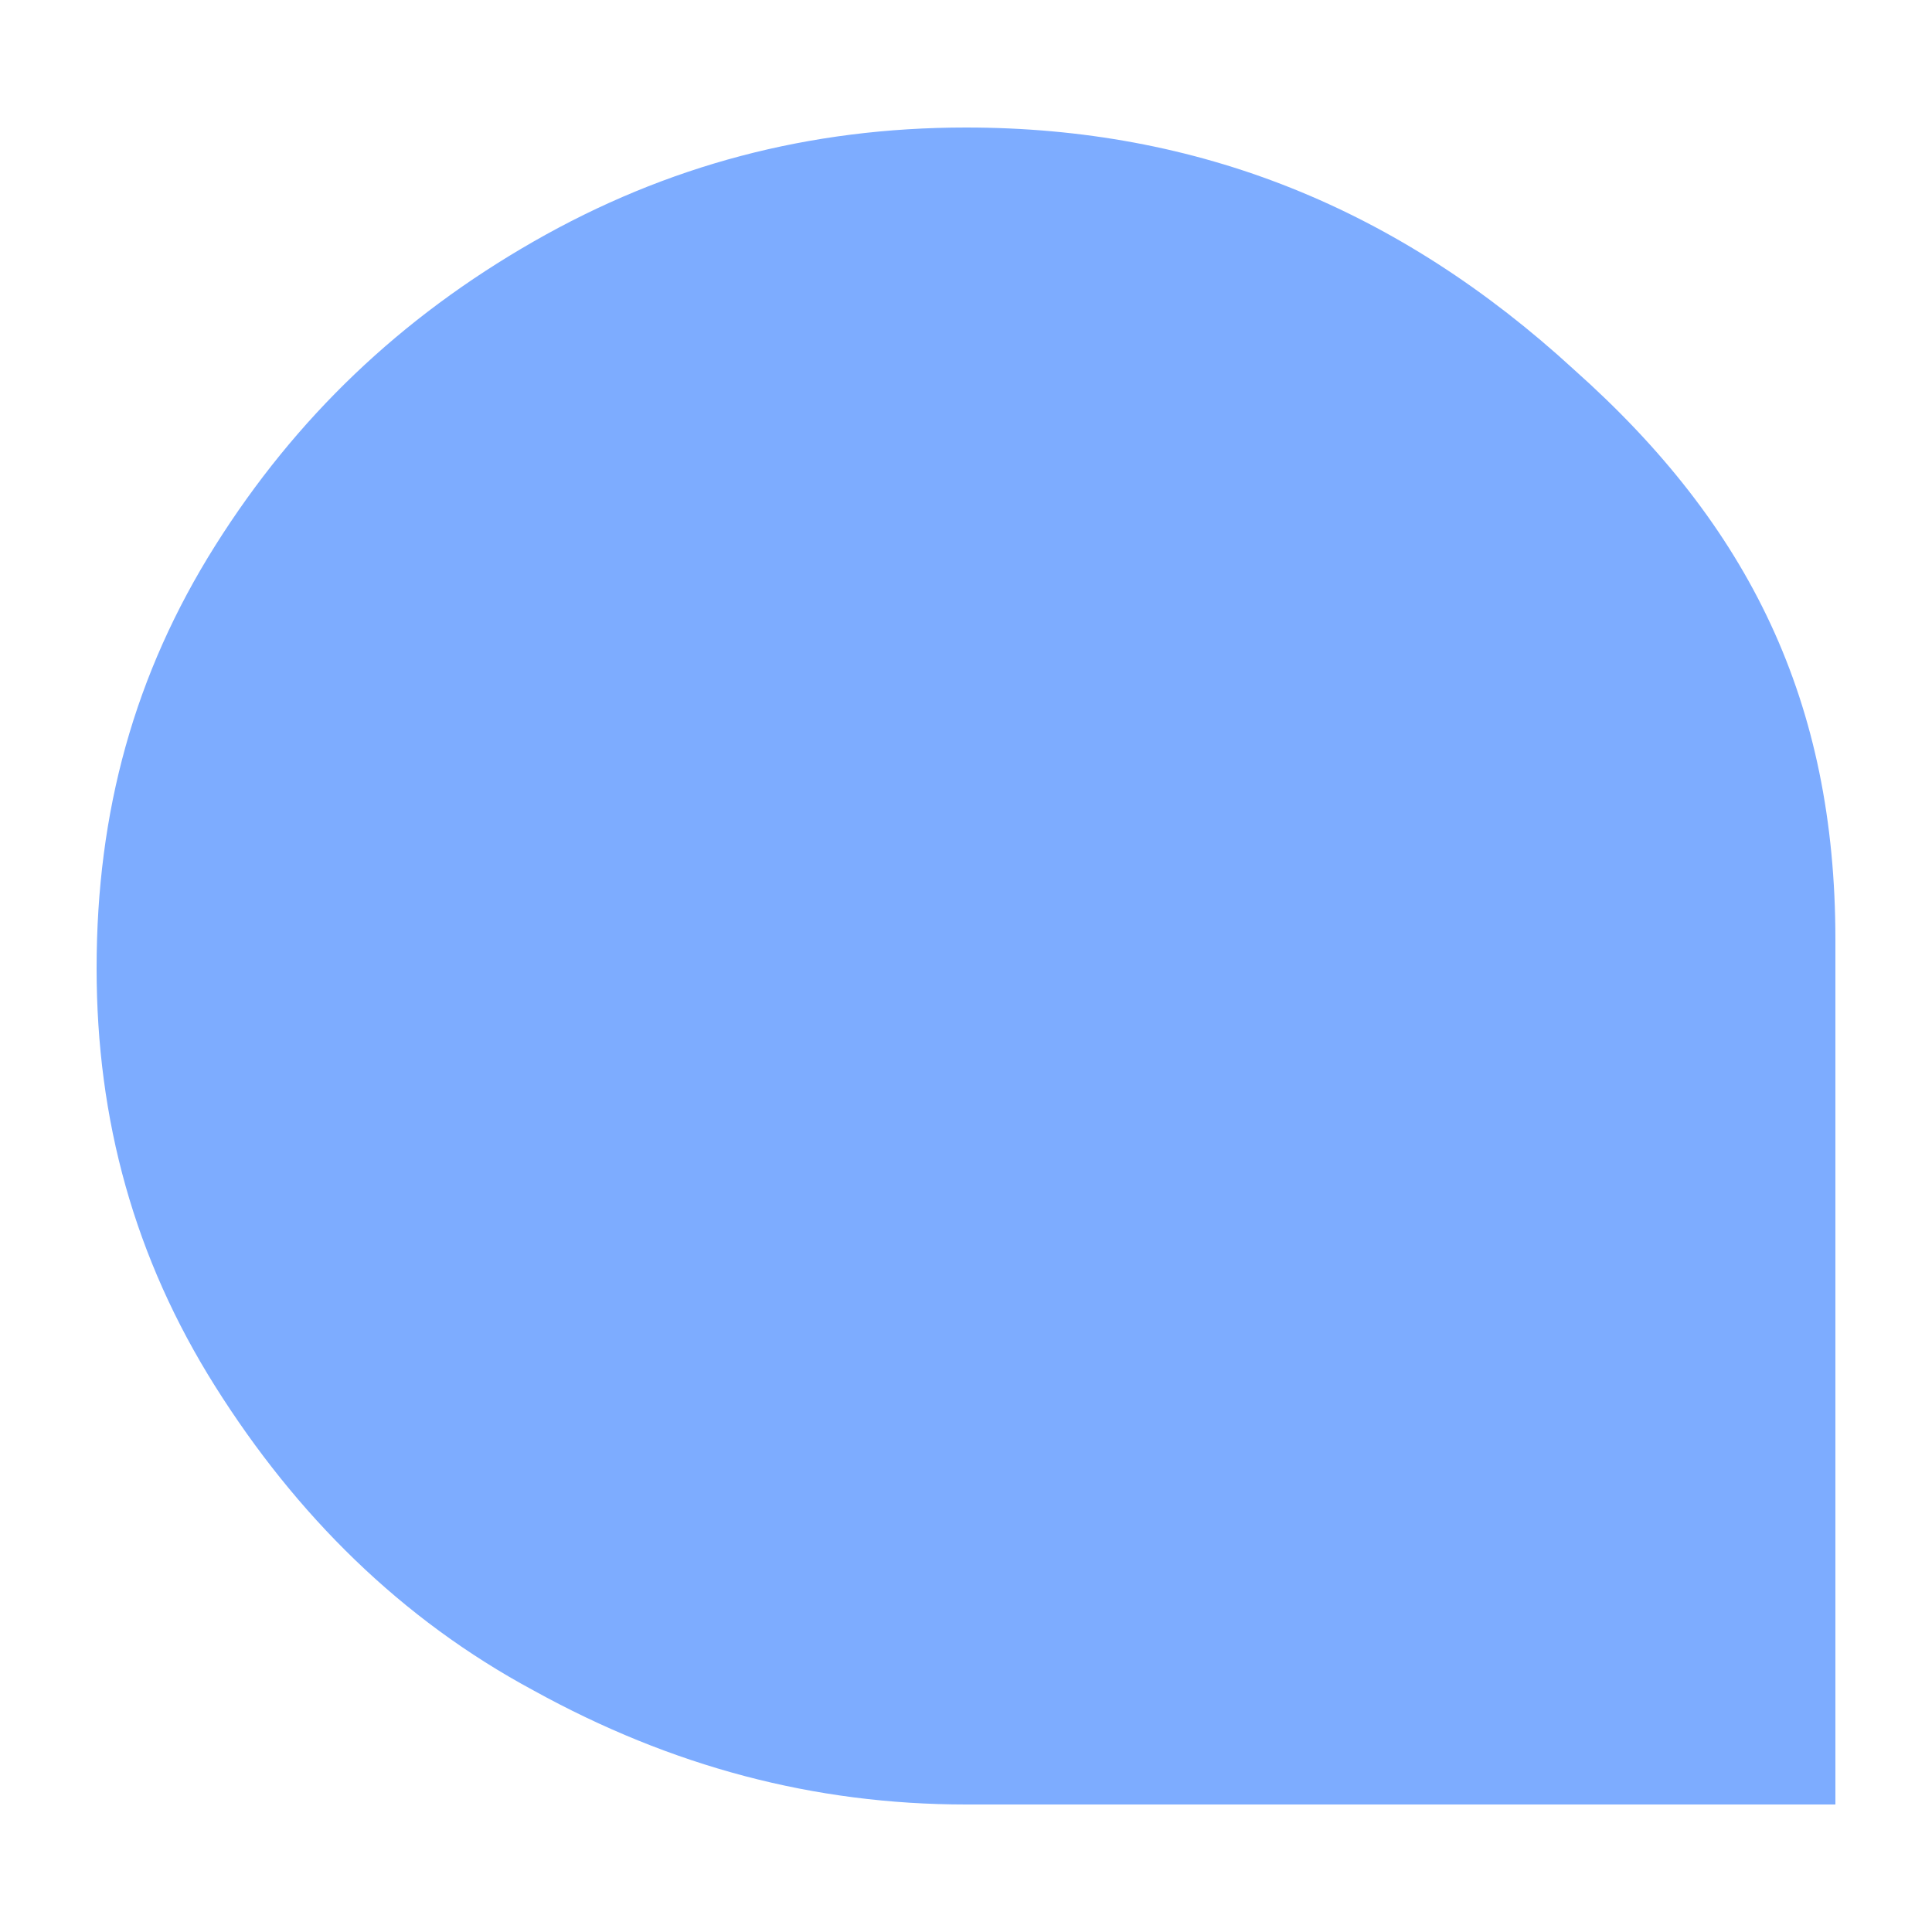 <?xml version="1.0" encoding="utf-8"?>
<!-- Generator: Adobe Illustrator 24.3.0, SVG Export Plug-In . SVG Version: 6.00 Build 0)  -->
<svg version="1.1" id="Calque_1" xmlns="http://www.w3.org/2000/svg" xmlns:xlink="http://www.w3.org/1999/xlink" x="0px" y="0px"
	 viewBox="0 0 500 500" style="enable-background:new 0 0 500 500;" xml:space="preserve">
<style type="text/css">
	.st0{fill:#7DACFF;}
</style>
<path class="st0" d="M250,467h225V243.2c0-61.5-22.1-107-67.6-147.5C361.9,53.9,310.2,33,250,33c-40.6,0-77.5,9.8-111.9,29.5
	S76.6,108,55.7,141.2S25,210,25,250.6c0,39.3,9.8,75,30.7,108.2s48,60.2,82.4,78.7C173.8,457.2,210.7,467,250,467z"/>
</svg>
